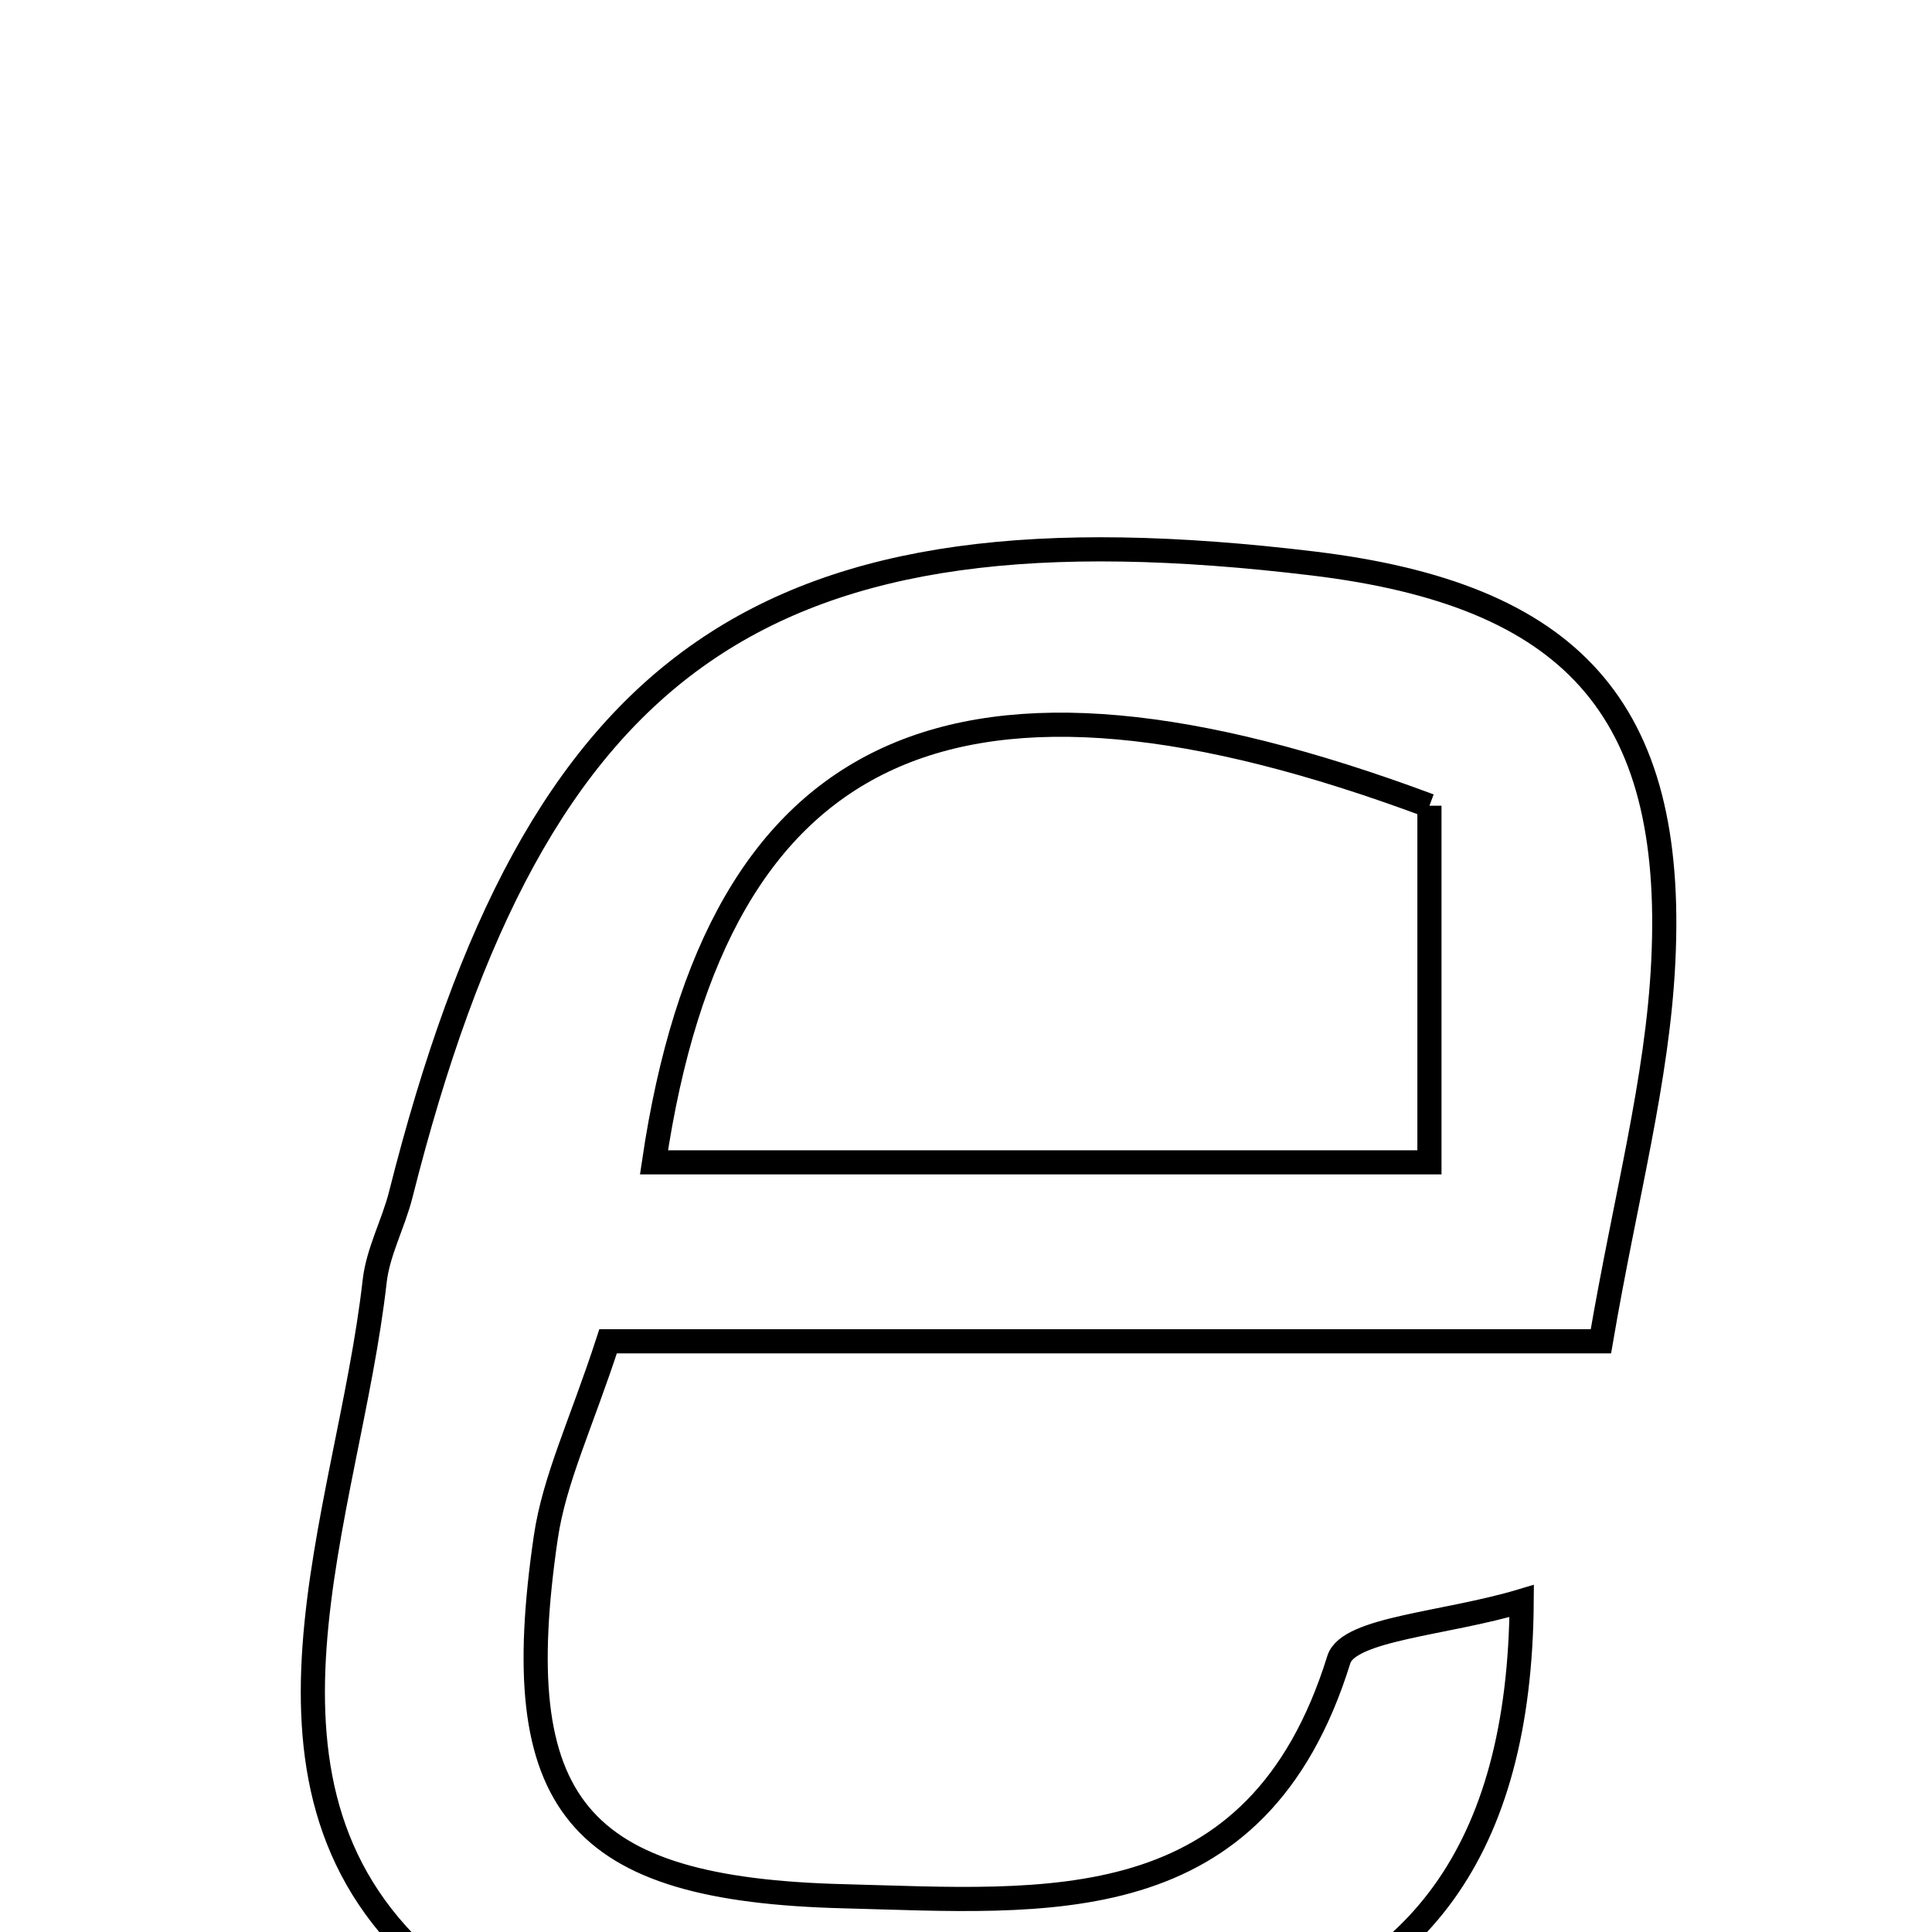 <svg xmlns="http://www.w3.org/2000/svg" viewBox="0.0 0.0 24.0 24.0" height="200px" width="200px"><path fill="none" stroke="black" stroke-width=".3" stroke-opacity="1.0"  filling="0" d="M16.314 7 C19.508 7.386 20.817 8.789 20.662 11.945 C20.591 13.418 20.192 14.875 19.887 16.662 C15.714 16.662 11.625 16.662 7.554 16.662 C7.22 17.688 6.886 18.376 6.78 19.098 C6.293 22.424 7.154 23.472 10.486 23.556 C12.994 23.62 15.613 23.896 16.631 20.617 C16.751 20.229 17.951 20.174 18.903 19.888 C18.882 23.009 17.591 24.657 15.123 25.252 C11.796 26.054 8.121 26.774 5.378 24.458 C2.752 22.241 4.324 18.839 4.654 15.918 C4.695 15.551 4.886 15.204 4.978 14.841 C6.668 8.144 9.508 6.178 16.314 7"></path>
<path fill="none" stroke="black" stroke-width=".3" stroke-opacity="1.0"  filling="0" d="M17.757 10.009 C17.757 11.347 17.757 12.765 17.757 14.439 C14.466 14.439 11.425 14.439 8.124 14.439 C8.907 9.147 11.9 7.826 17.757 10.009"></path></svg>